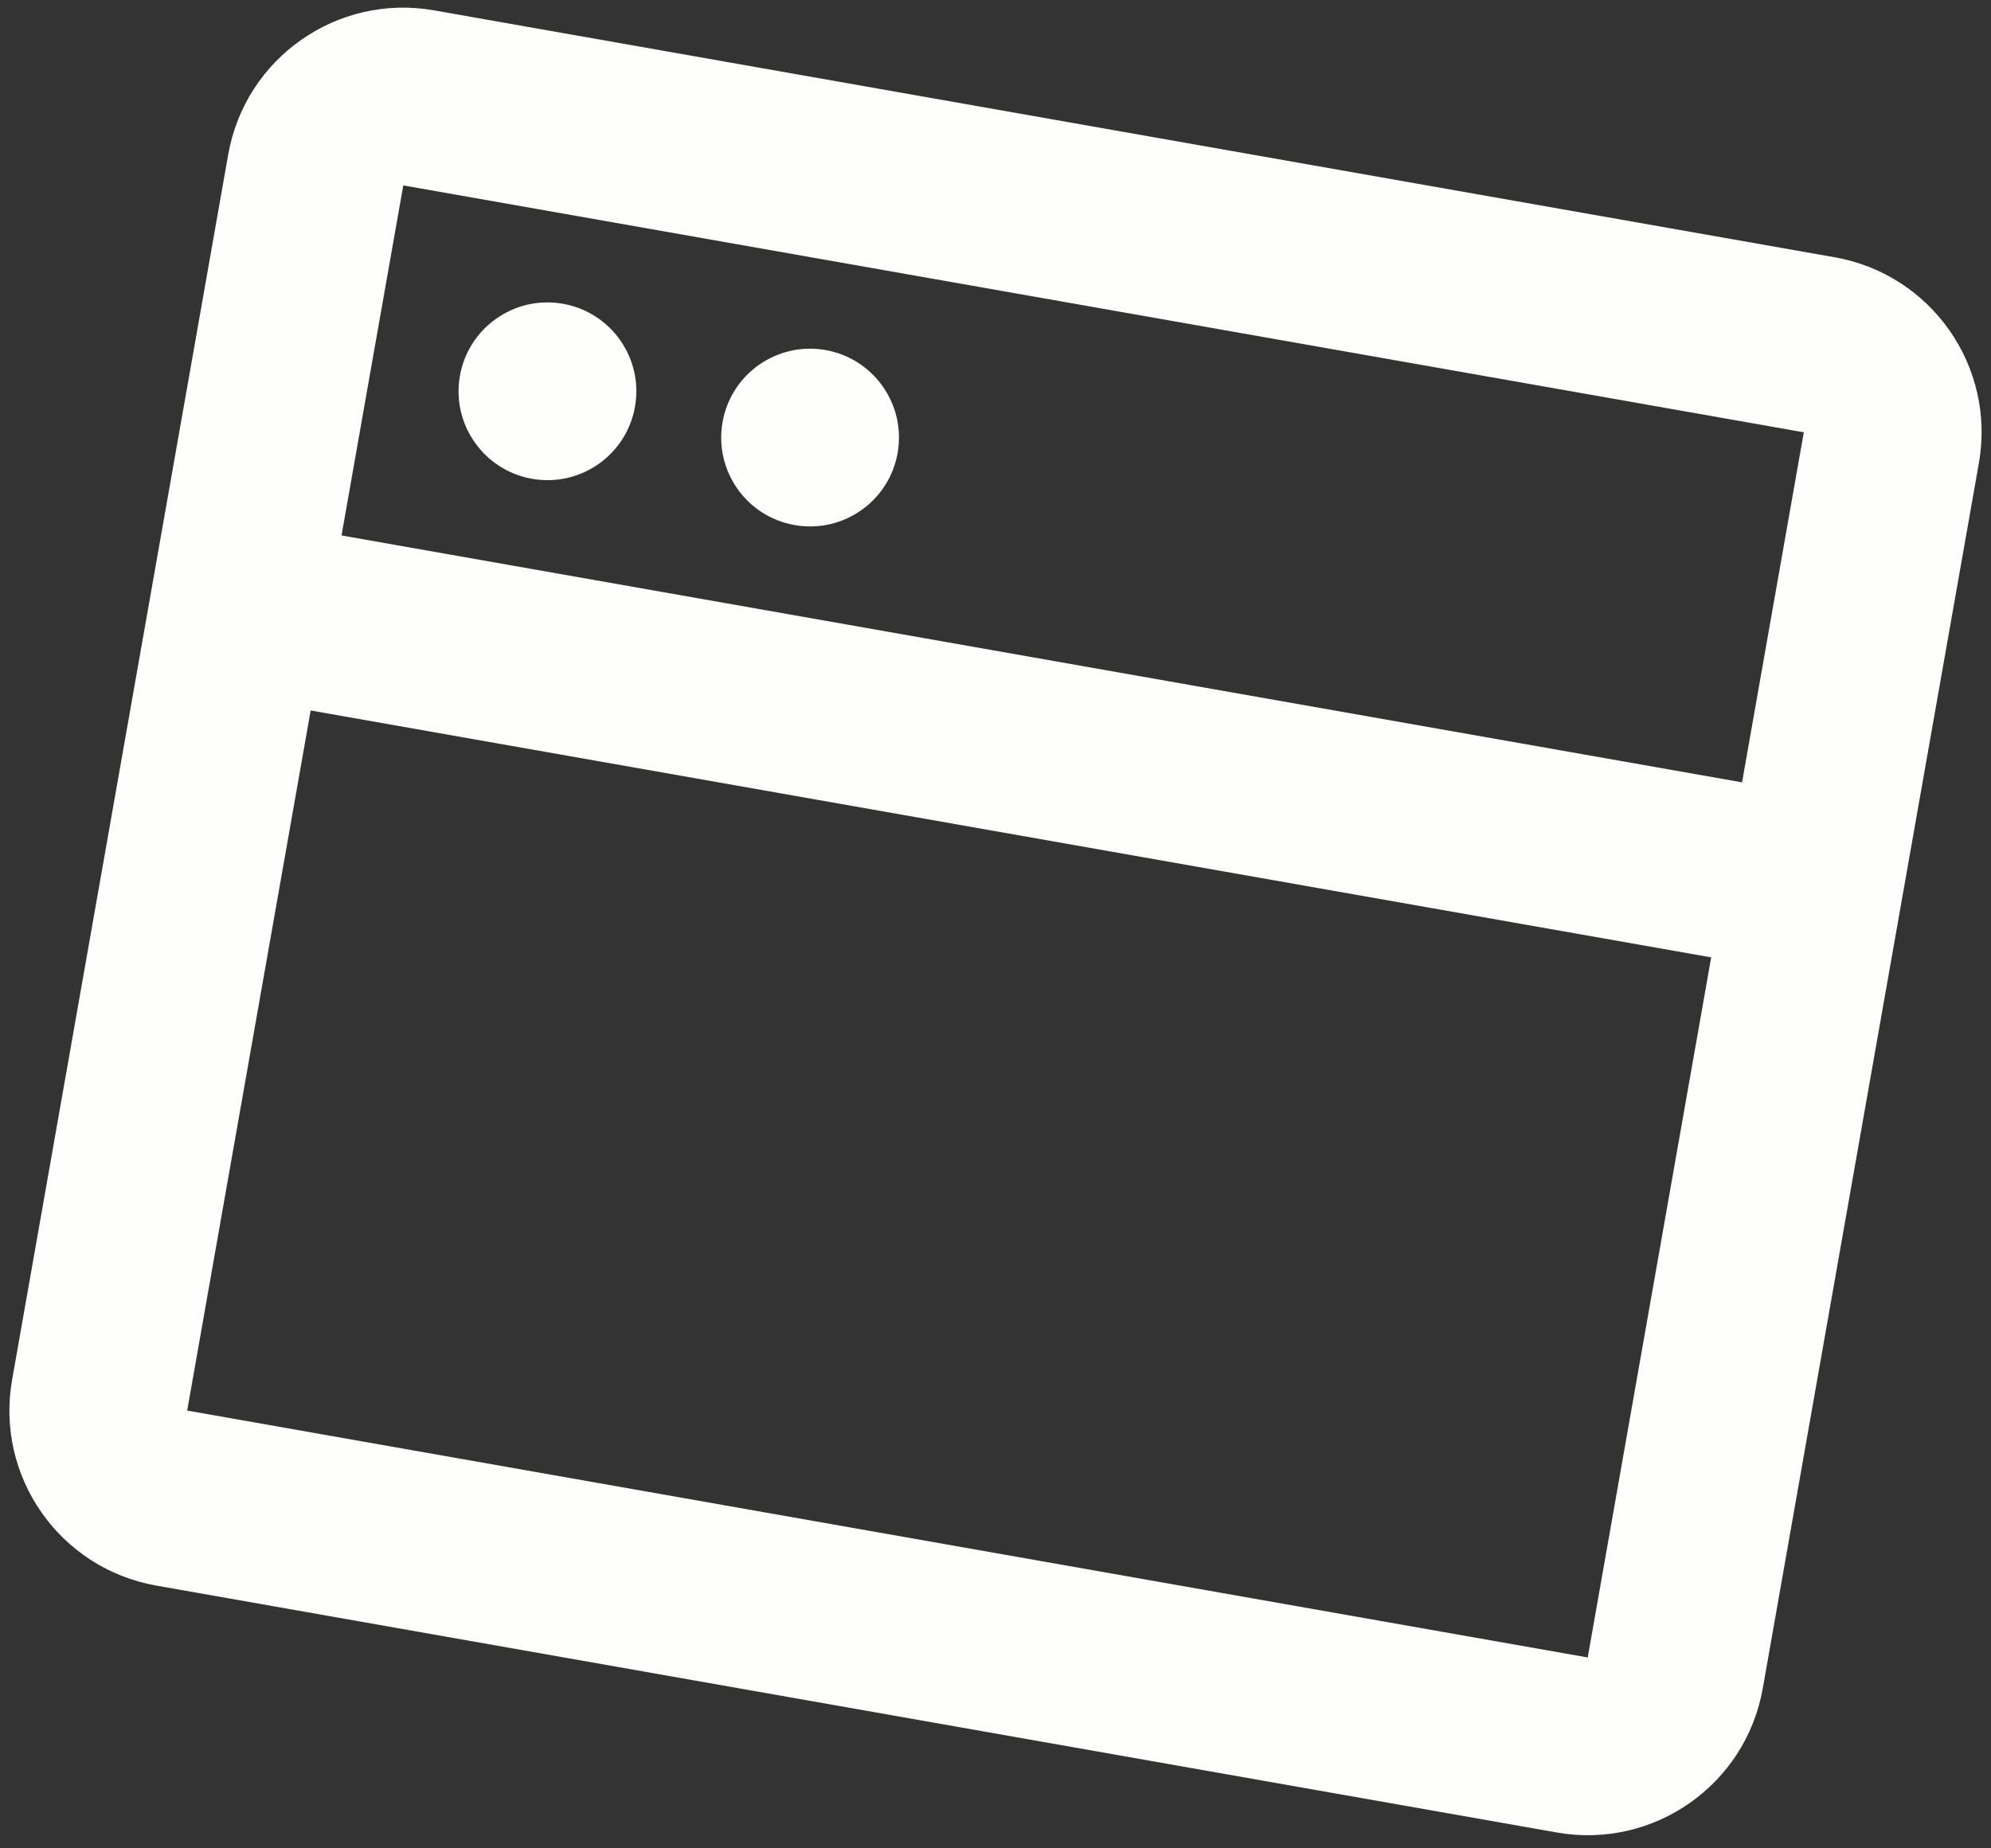 <svg width="56" height="52" viewBox="0 0 56 52" fill="none" xmlns="http://www.w3.org/2000/svg">
<rect x="0" y="0" width="56" height="52" fill="#333333" stroke="none"/>
<path d="M12.211 0.292C9.491 -0.188 6.898 1.628 6.419 4.347L4.248 16.657L0.341 38.816C-0.139 41.535 1.677 44.129 4.397 44.608L43.789 51.554C46.508 52.033 49.102 50.218 49.581 47.498L53.488 25.34L55.659 13.03C56.139 10.31 54.323 7.717 51.603 7.238L12.211 0.292ZM50.735 12.162L48.998 22.01L9.606 15.064L11.343 5.216L50.735 12.162ZM8.738 19.988L48.13 26.934L44.657 46.63L5.265 39.684L8.738 19.988ZM25.247 12.744C25.007 14.104 23.71 15.012 22.35 14.772C20.991 14.533 20.083 13.236 20.323 11.876C20.562 10.517 21.859 9.609 23.219 9.848C24.578 10.088 25.486 11.385 25.247 12.744ZM14.964 13.47C16.324 13.71 17.621 12.802 17.86 11.442C18.1 10.082 17.192 8.786 15.833 8.546C14.473 8.306 13.176 9.214 12.936 10.574C12.697 11.934 13.605 13.23 14.964 13.47Z" fill="#FEFFFD"/>
</svg>
